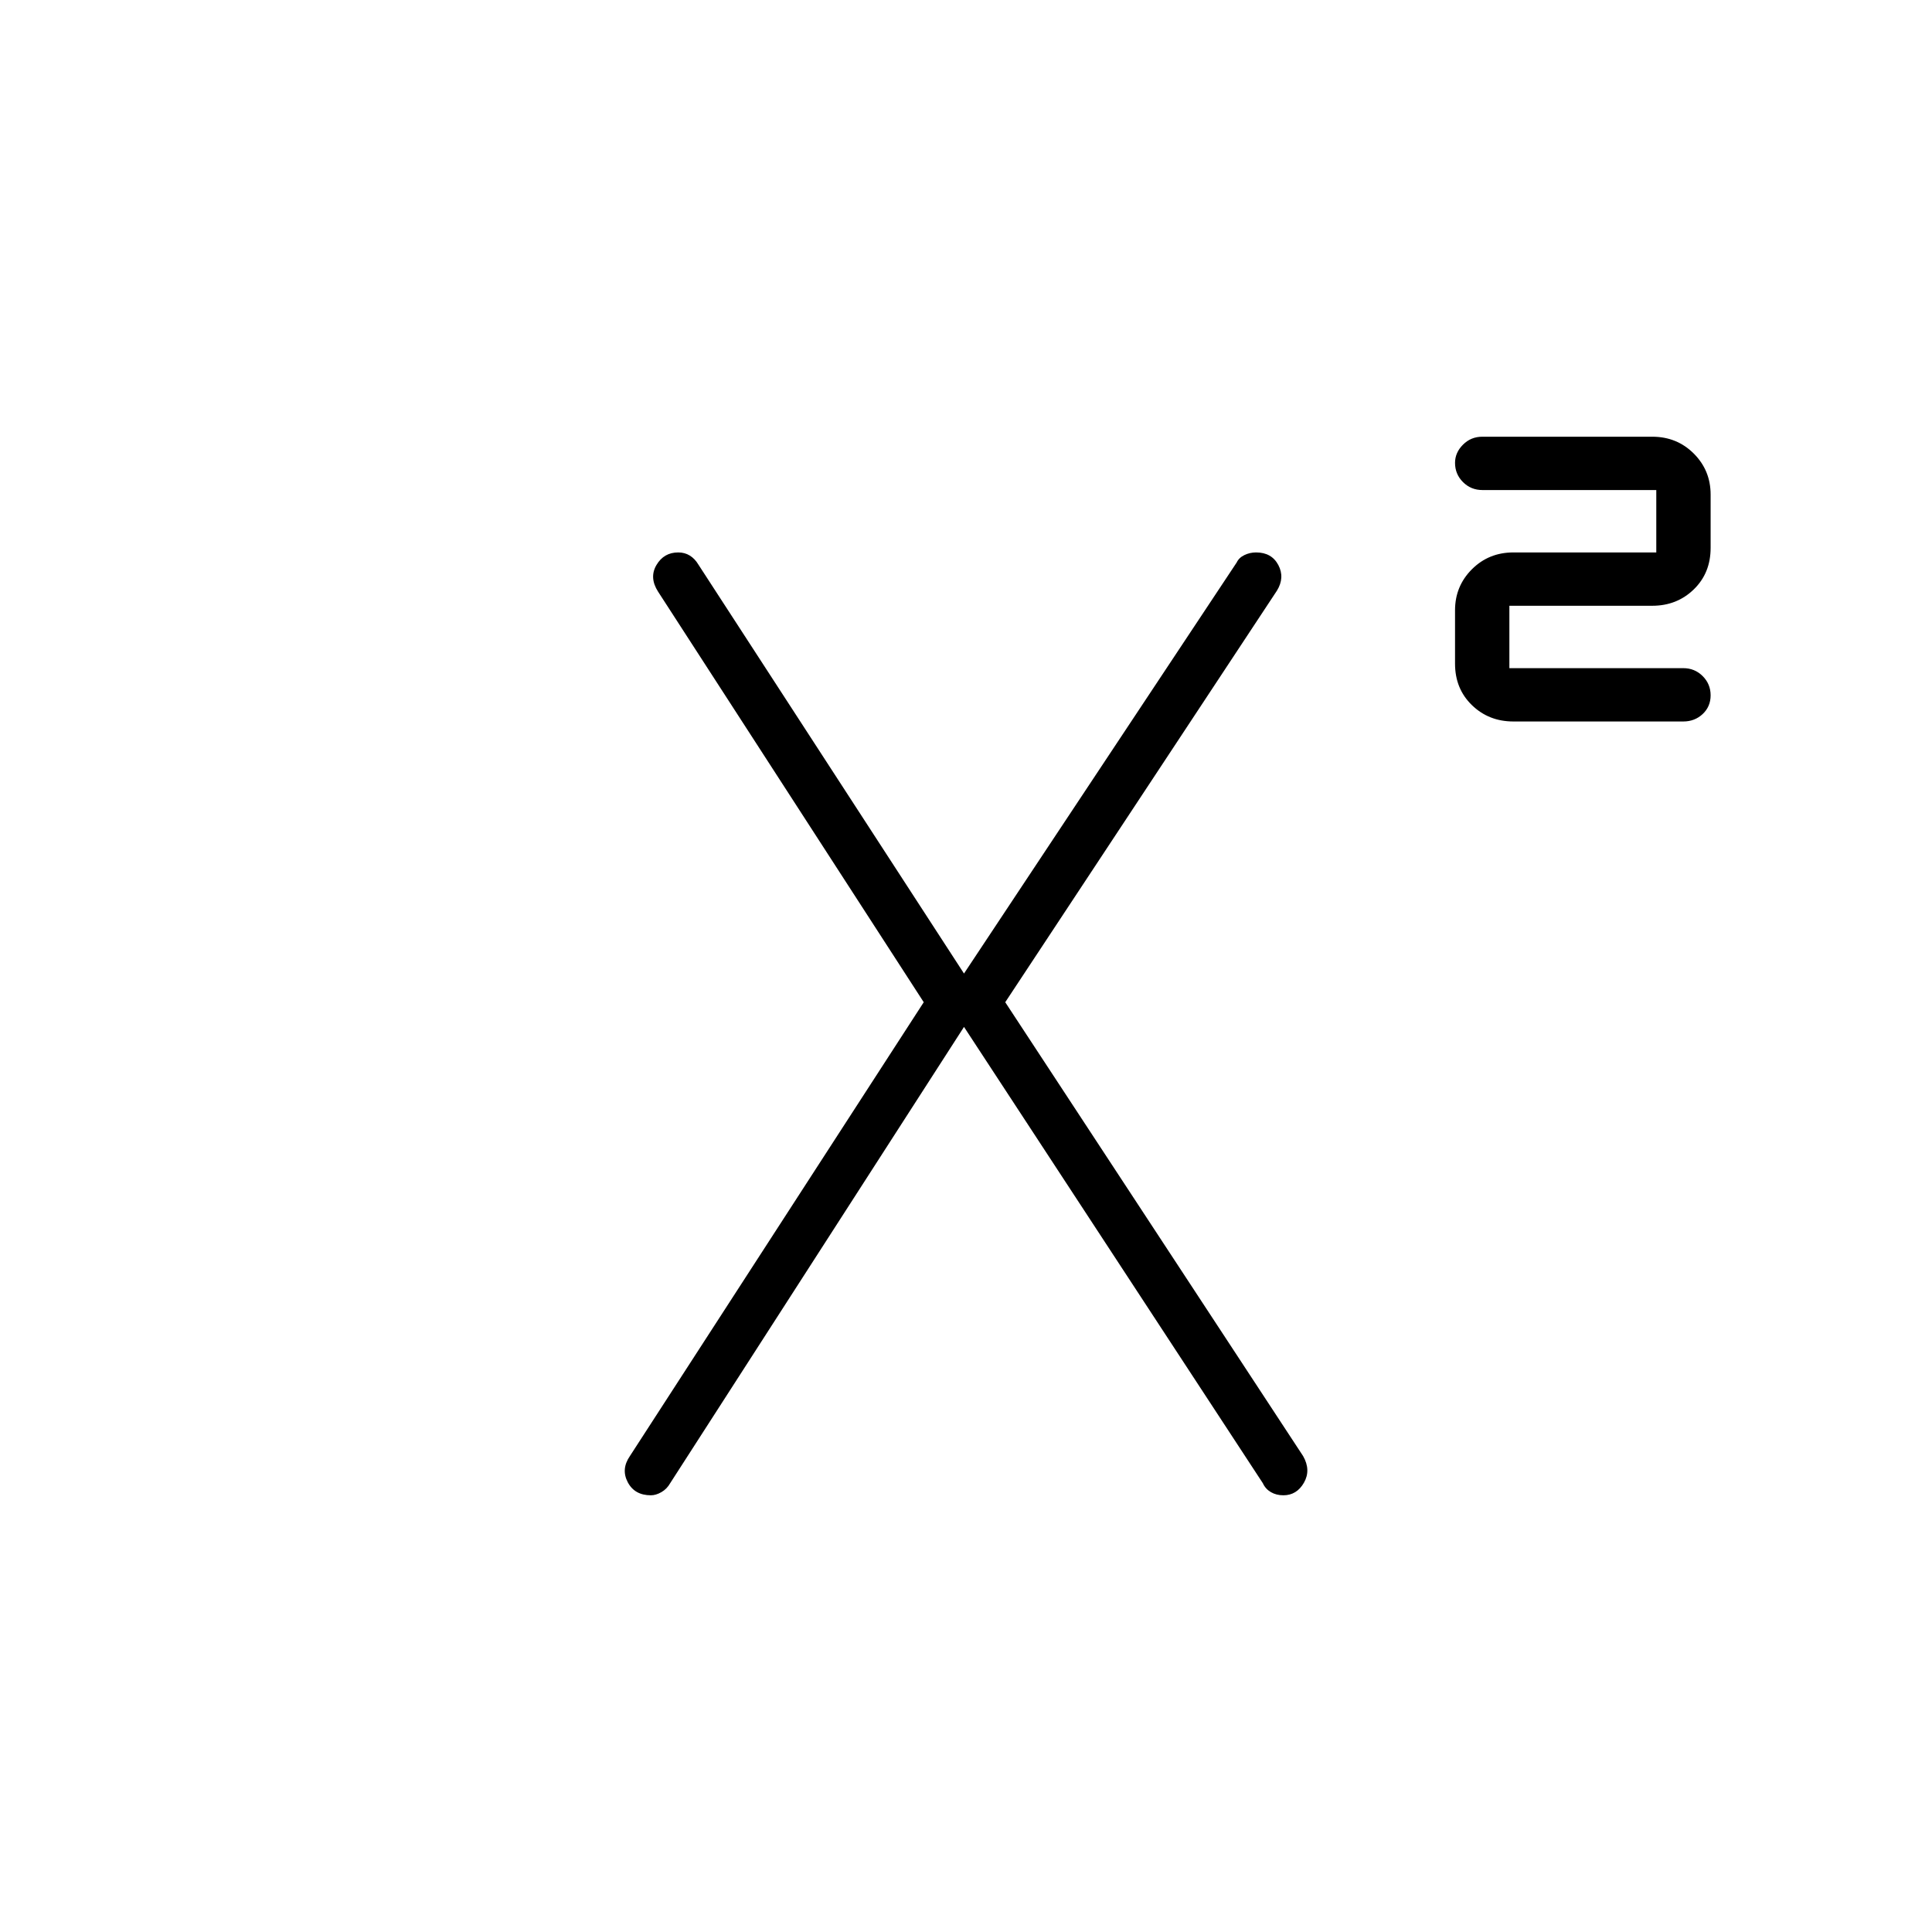 <svg xmlns="http://www.w3.org/2000/svg" height="24" viewBox="0 -960 960 960" width="24"><path d="M752-601.5q-12.25 0-20.62-8.13-8.38-8.12-8.38-20.61v-26.52q0-11.99 8.38-20.37 8.37-8.37 20.62-8.37h71v-31h-86.39q-5.71 0-9.66-3.95T723-730q0-5.1 3.95-9.05 3.95-3.95 9.62-3.95H821q12.25 0 20.63 8.37 8.37 8.38 8.37 20.37v26.52q0 12.49-8.37 20.61Q833.25-659 821-659h-71v31h86.39q5.71 0 9.66 3.95t3.95 9.55q0 5.6-3.95 9.3-3.95 3.7-9.66 3.7H752ZM323.43-217q-8.1 0-11.51-6.5-3.42-6.5 1.08-13L459-462 327-666q-4.5-7-.81-13.25T337-685.5q3.24 0 5.76 1.56 2.53 1.56 4.24 4.44l132.5 204h-1l136-205q1.13-2.4 3.86-3.7 2.73-1.3 5.77-1.3 7.74 0 11.06 6.25 3.31 6.25-.69 12.75L499.5-462l148 225.5q4 7 .42 13.25T637.69-217q-3.48 0-6.18-1.56-2.69-1.56-4.01-4.44l-149-227.5h1L333-223q-1.63 2.88-4.36 4.44-2.73 1.56-5.21 1.56Z"/></svg>